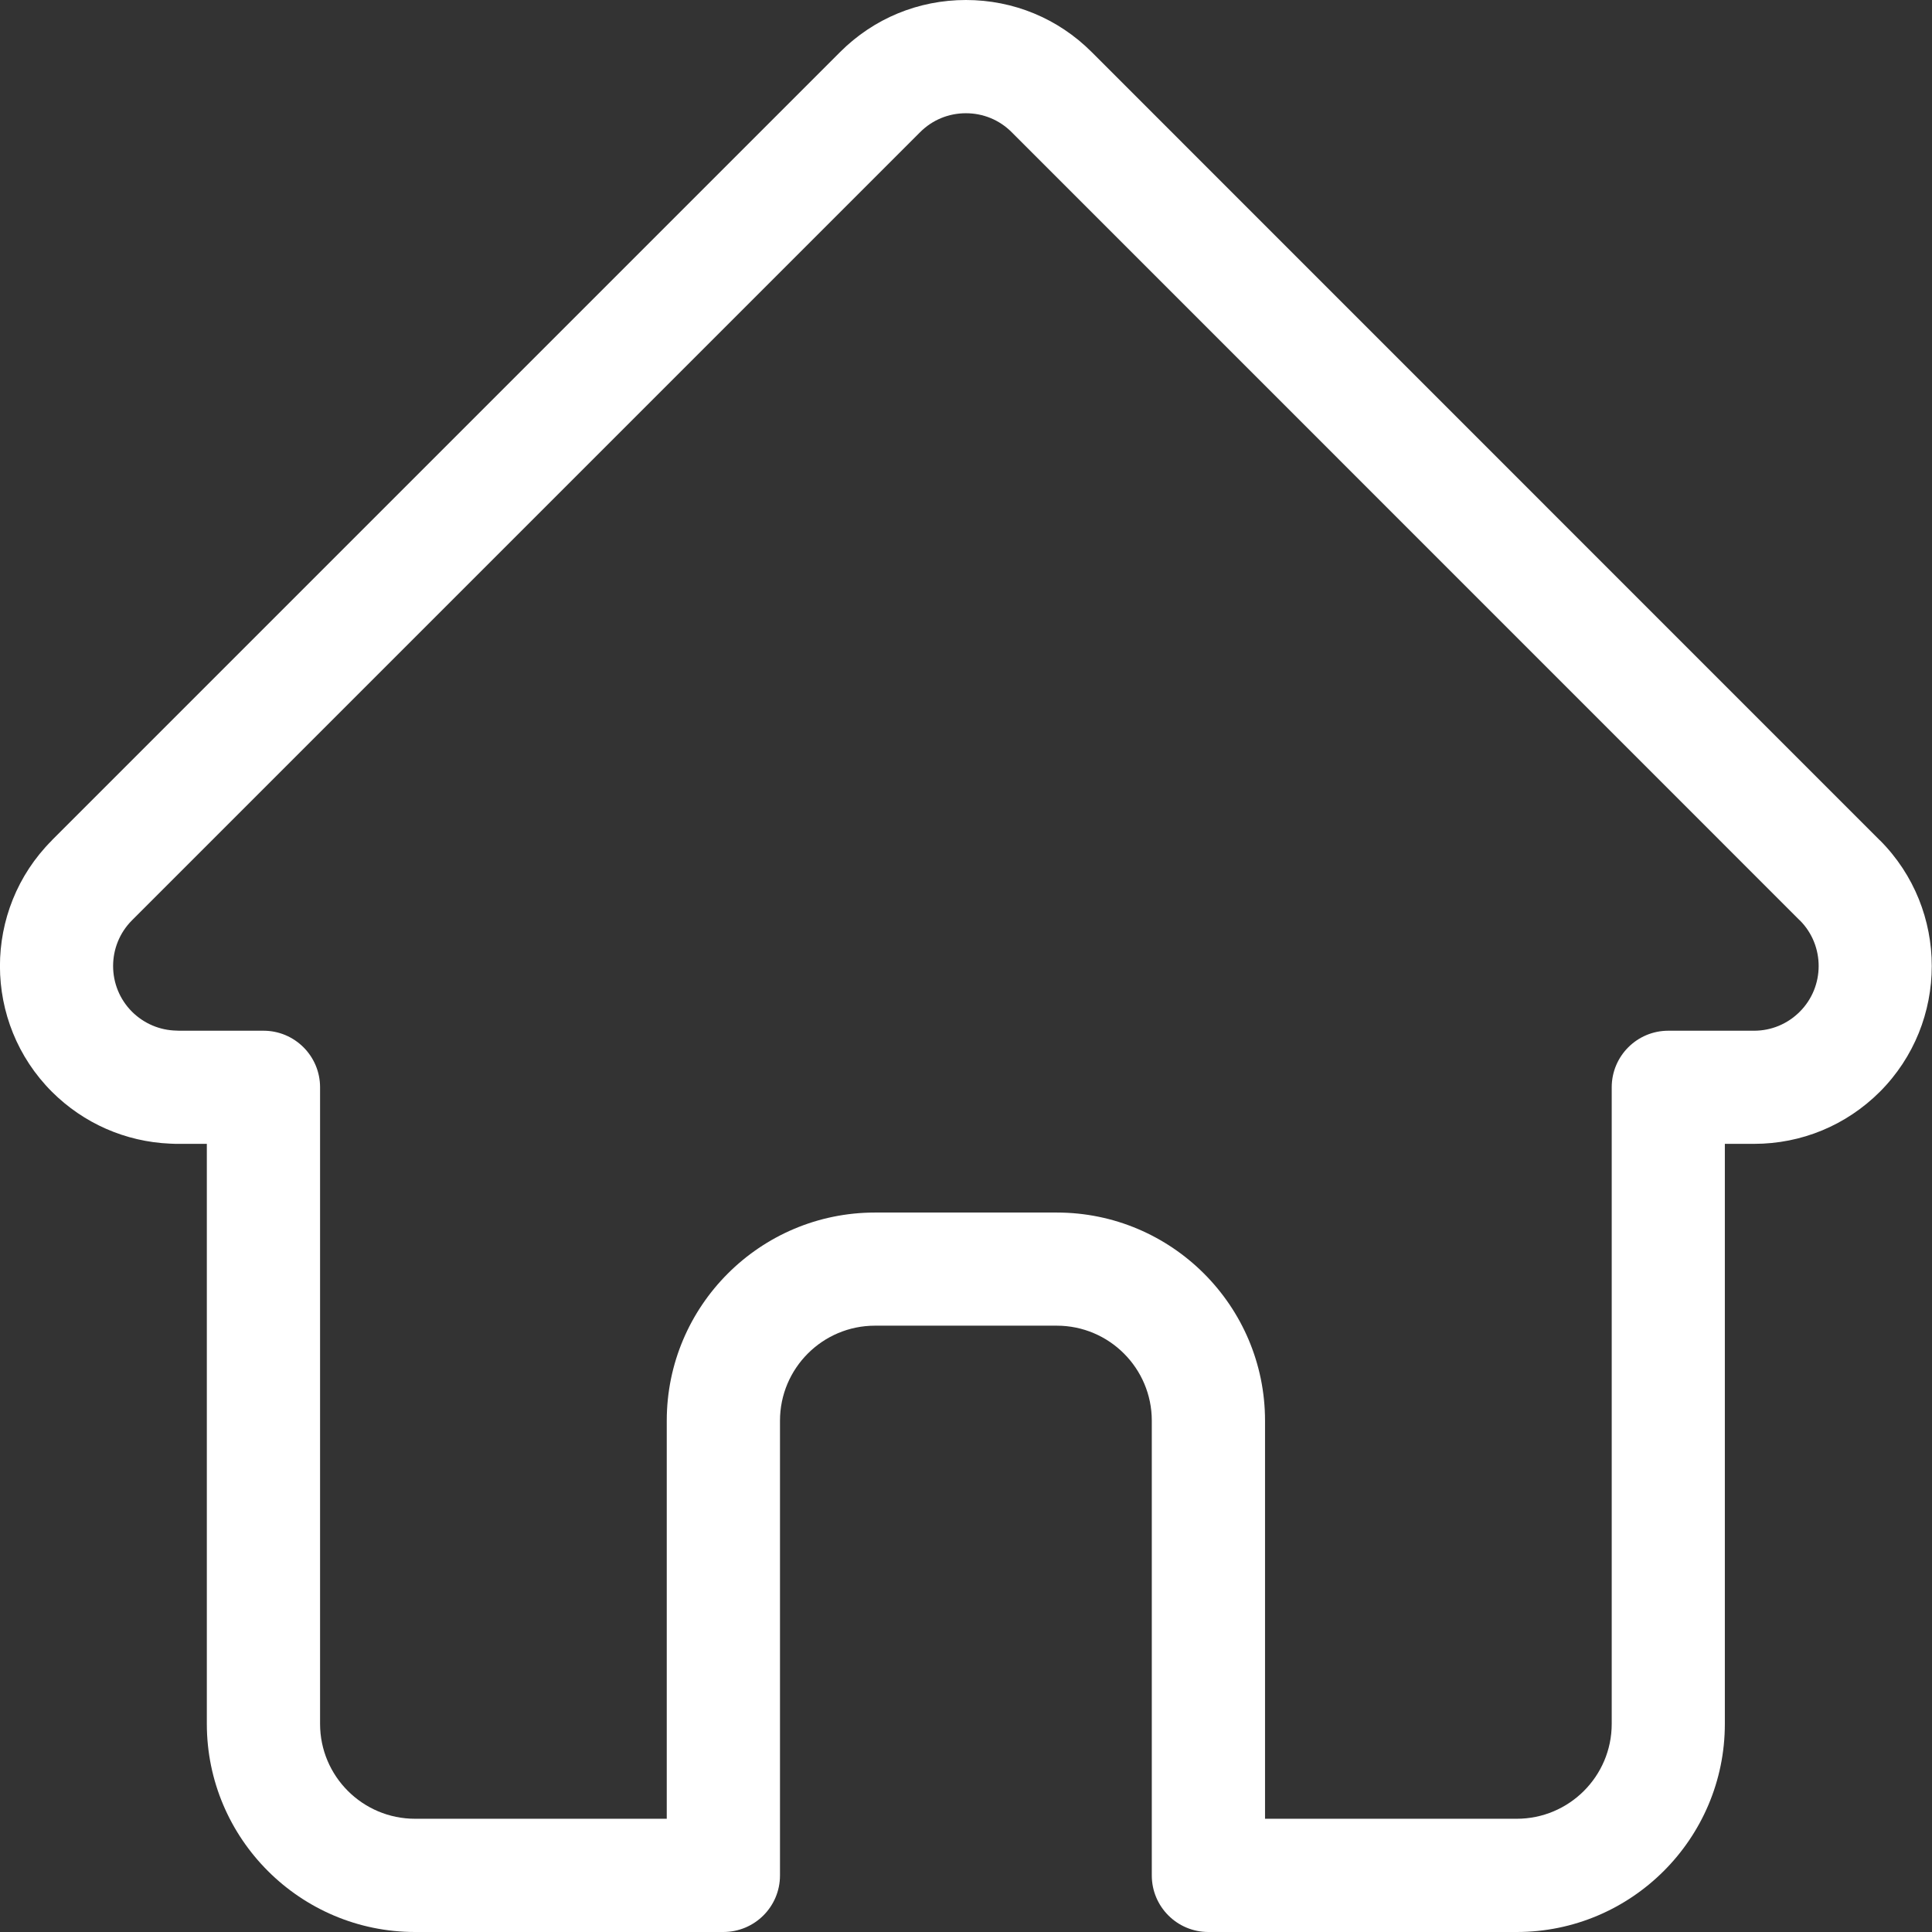 <svg width="18" height="18" viewBox="0 0 18 18" fill="none" xmlns="http://www.w3.org/2000/svg">
<rect x="0" y="0" width="18" height="18" fill="#333333" stroke="none"/>
<g clip-path="url(#clip0)">
<path d="M17.515 7.829C17.514 7.829 17.514 7.828 17.513 7.828L10.171 0.485C9.858 0.172 9.442 0 8.999 0C8.556 0 8.14 0.172 7.827 0.485L0.488 7.824C0.486 7.827 0.483 7.829 0.481 7.832C-0.162 8.478 -0.161 9.527 0.484 10.172C0.779 10.466 1.168 10.637 1.584 10.655C1.601 10.656 1.618 10.657 1.635 10.657H1.927V16.061C1.927 17.13 2.797 18 3.867 18H6.739C7.031 18 7.267 17.764 7.267 17.473V13.236C7.267 12.748 7.664 12.351 8.152 12.351H9.846C10.334 12.351 10.731 12.748 10.731 13.236V17.473C10.731 17.764 10.967 18 11.258 18H14.131C15.2 18 16.07 17.13 16.07 16.061V10.657H16.342C16.784 10.657 17.2 10.485 17.514 10.172C18.159 9.526 18.159 8.475 17.515 7.829ZM16.768 9.426C16.654 9.54 16.503 9.603 16.342 9.603H15.543C15.252 9.603 15.016 9.839 15.016 10.13V16.061C15.016 16.549 14.619 16.945 14.131 16.945H11.786V13.236C11.786 12.167 10.916 11.297 9.846 11.297H8.152C7.082 11.297 6.212 12.167 6.212 13.236V16.945H3.867C3.379 16.945 2.982 16.549 2.982 16.061V10.13C2.982 9.839 2.746 9.603 2.455 9.603H1.67C1.661 9.602 1.653 9.602 1.645 9.602C1.488 9.599 1.341 9.536 1.23 9.426C0.995 9.191 0.995 8.809 1.23 8.574C1.23 8.574 1.23 8.574 1.23 8.574L1.231 8.573L8.573 1.231C8.687 1.117 8.838 1.055 8.999 1.055C9.16 1.055 9.311 1.117 9.425 1.231L16.765 8.572C16.767 8.573 16.768 8.574 16.769 8.575C17.003 8.81 17.002 9.192 16.768 9.426Z" fill="white"/>
</g>
<defs>
<clipPath id="clip0">
<rect width="18" height="18" fill="white"/>
</clipPath>
</defs>
</svg>
